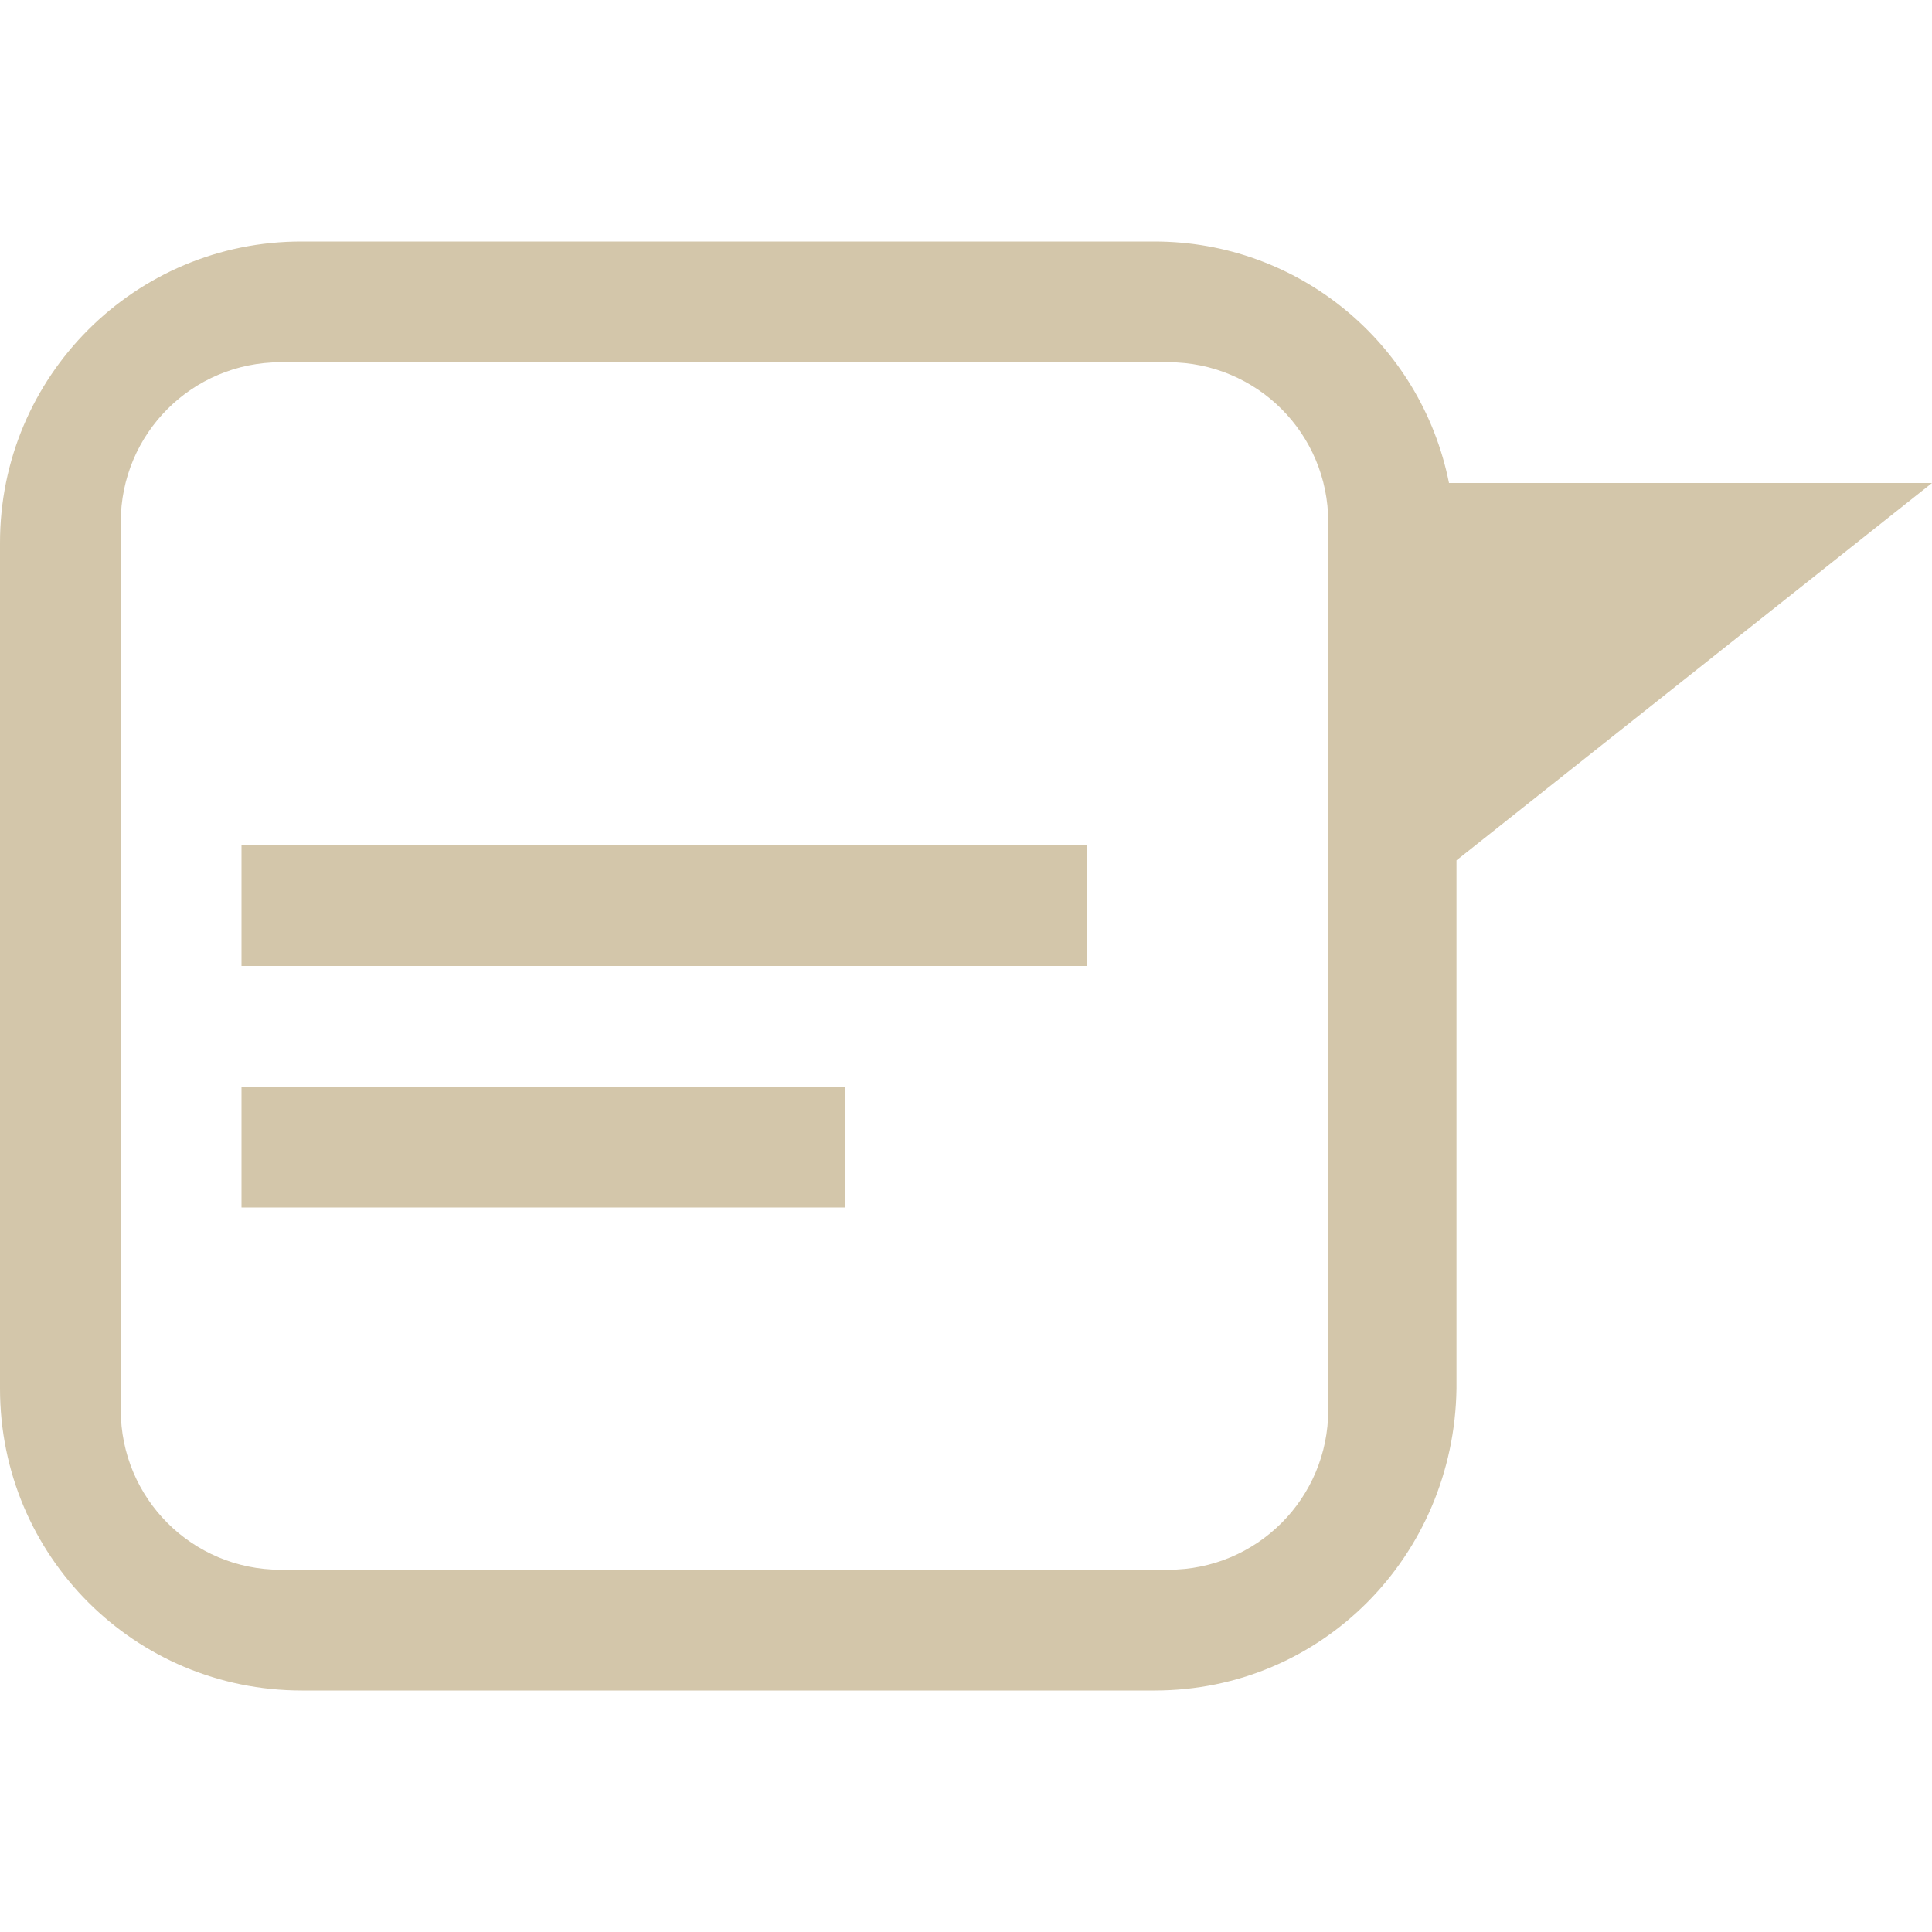 <svg width="16" height="16" version="1.1" xmlns="http://www.w3.org/2000/svg">
 <g transform="translate(-733 -97)">
  <path d="m735.5 99c-1.382-0.003-2.503 1.118-2.5 2.5v7c0 1.385 1.115 2.5 2.5 2.5h7.062c1.385 0 2.48-1.115 2.5-2.5v-4.375l3.938-3.125h-4c-0.232-1.163-1.252-2-2.438-2zm-0.176 1h7.352c0.733 0 1.324 0.591 1.324 1.324v7.352c0 0.733-0.591 1.324-1.324 1.324h-7.352c-0.733 0-1.324-0.591-1.324-1.324v-7.352c0-0.733 0.591-1.324 1.324-1.324z" fill="#D3C6AA"/>
 </g>
 <rect x="2" y="7" width="7" height="1" rx="0" ry="0" fill="#D3C6AA" stroke-width=".935"/>
 <rect x="2" y="9" width="5" height="1" rx="0" ry="0" fill="#D3C6AA"/>
</svg>
